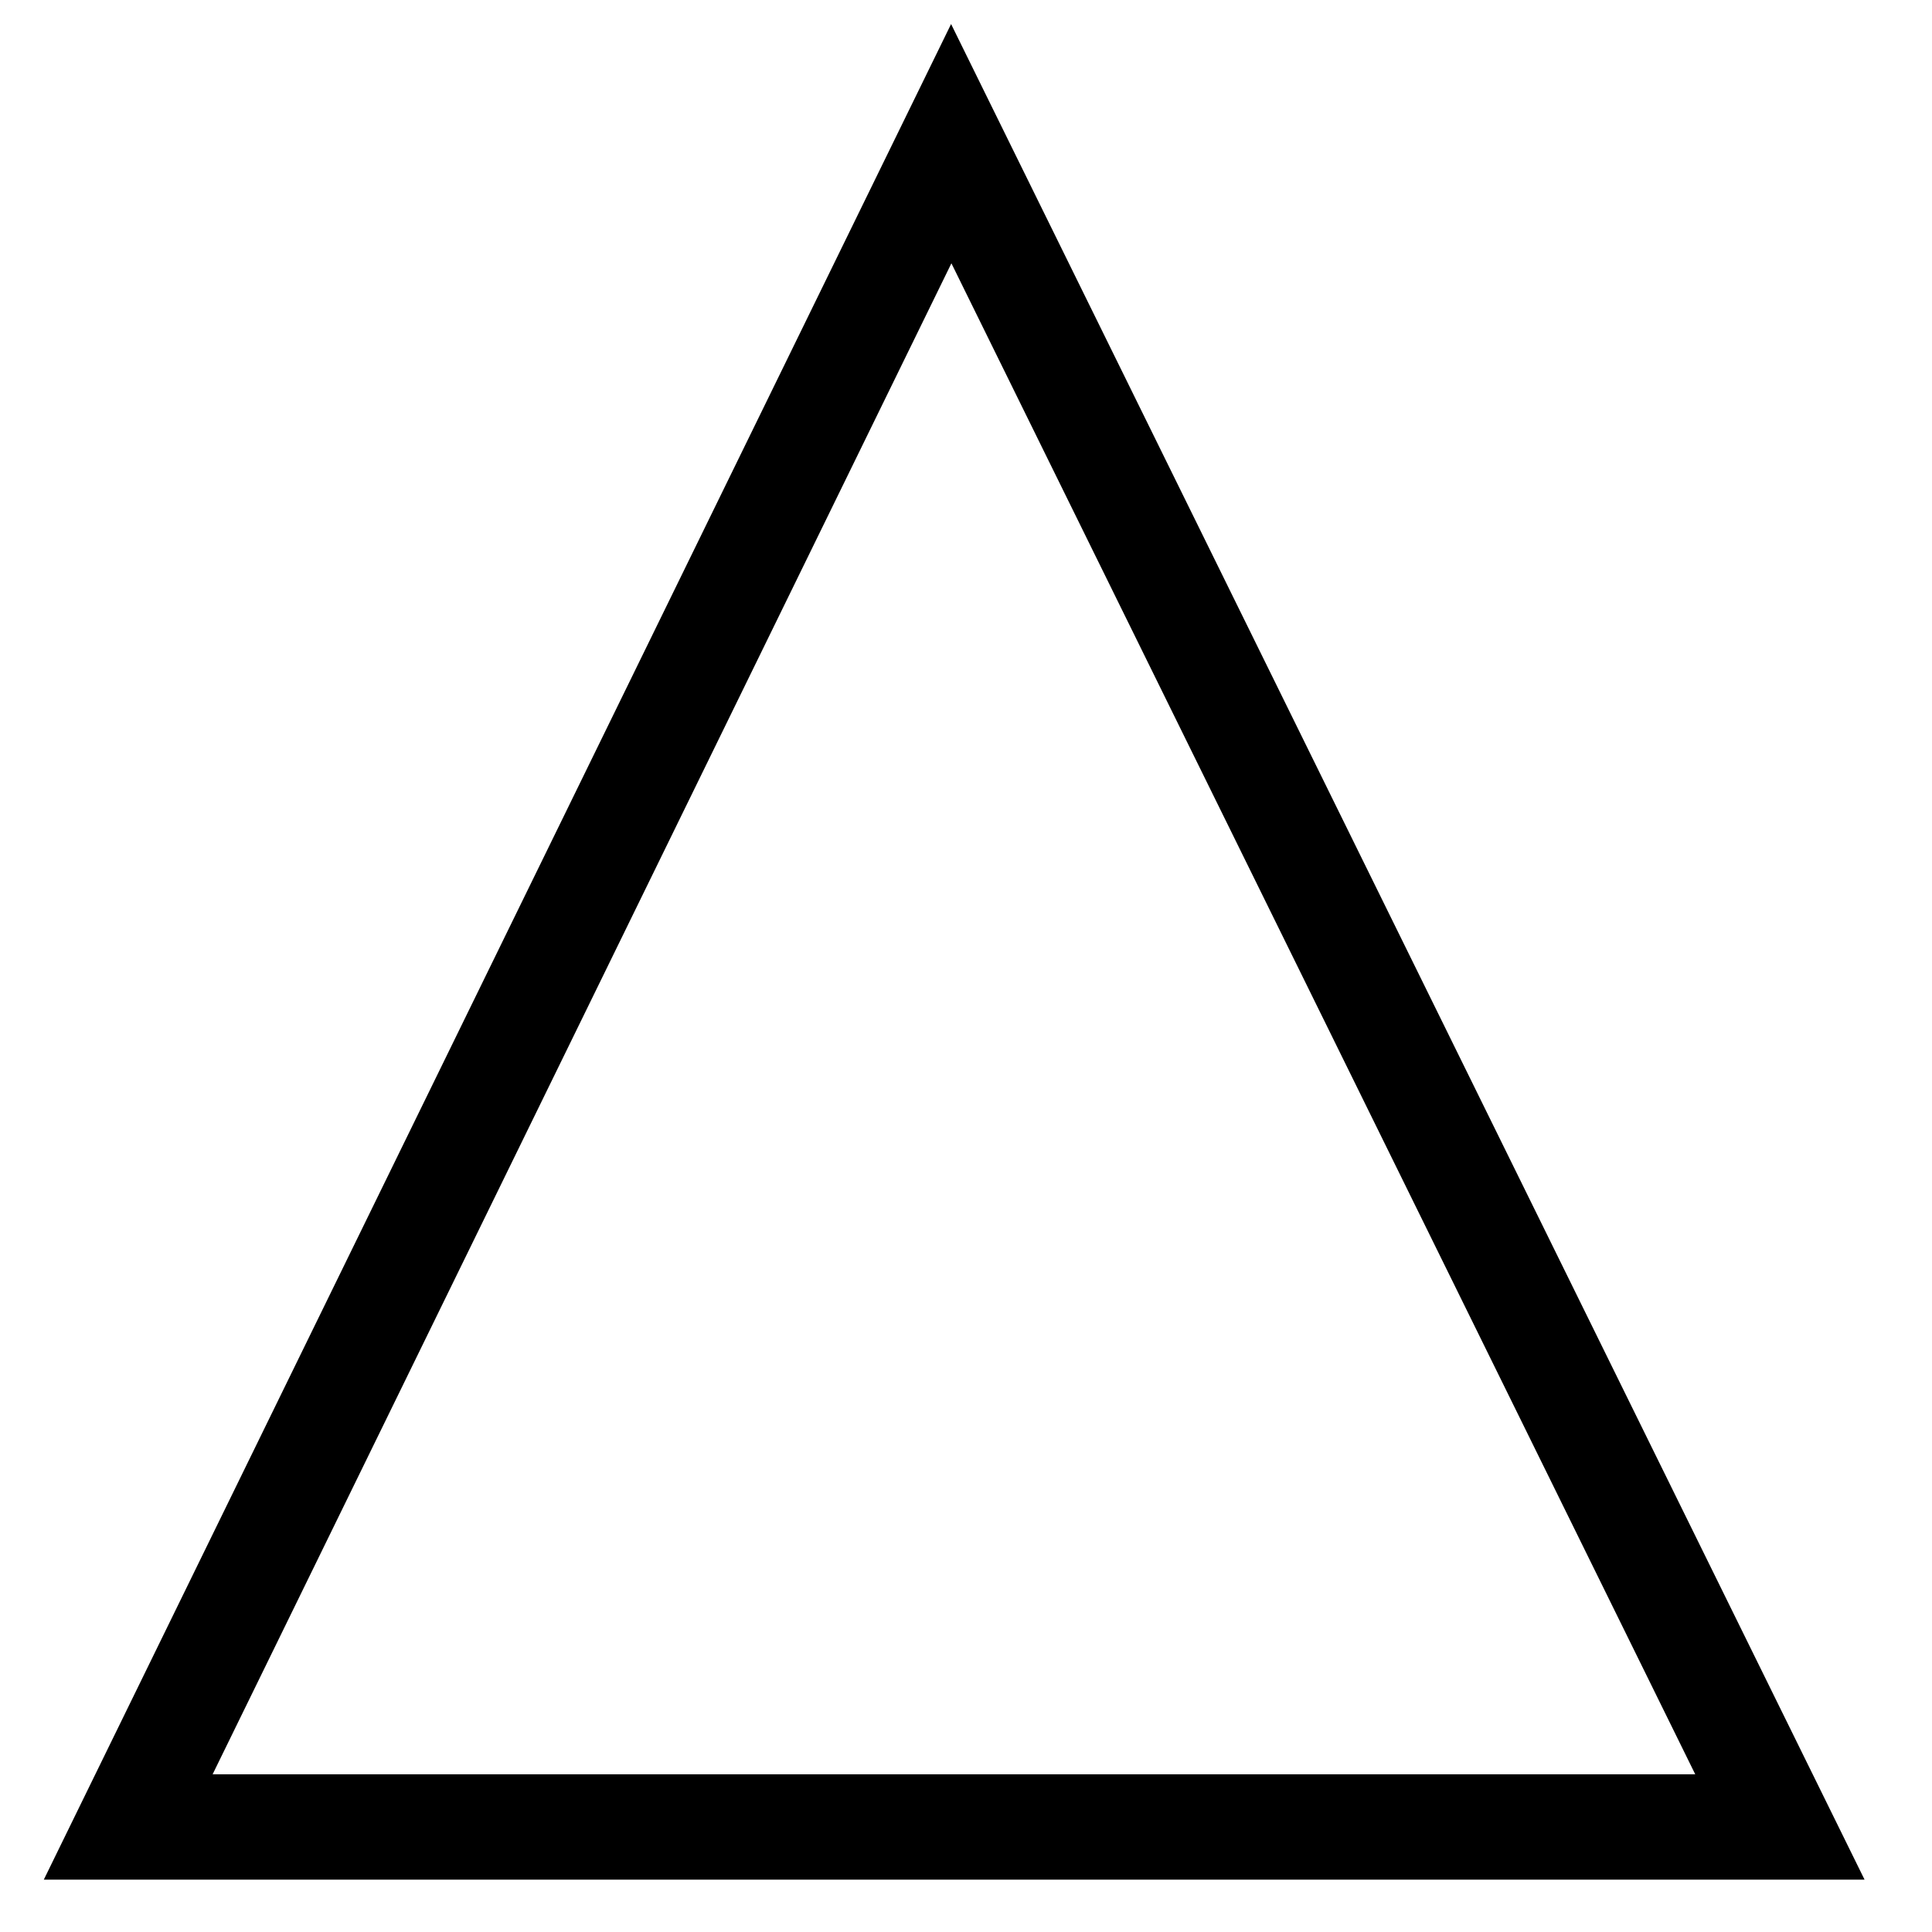 <?xml version="1.0" encoding="UTF-8" standalone="no"?>
<!DOCTYPE svg PUBLIC "-//W3C//DTD SVG 1.1//EN" "http://www.w3.org/Graphics/SVG/1.1/DTD/svg11.dtd">
<svg version="1.1" xmlns="http://www.w3.org/2000/svg" xmlns:xlink="http://www.w3.org/1999/xlink" preserveAspectRatio="xMidYMid meet" viewBox="0 0 55 55" width="55" height="55"><defs><path d="M209.08 103.96C192.44 77.84 182.04 61.52 177.89 54.99C177.6 54.54 176.95 54.54 176.65 54.98C172.3 61.51 161.43 77.84 144.04 103.96L209.08 103.96Z" id="c18J8tlD1O"></path><path d="M50.67 52.01L27.08 4.09L3.65 52.01L50.67 52.01Z" id="c89zytM240"></path></defs><g><g><g><g><use xlink:href="#c18J8tlD1O" opacity="1" fill-opacity="0" stroke="#000000" stroke-width="2" stroke-opacity="1"></use></g></g><g><g><use xlink:href="#c89zytM240" opacity="1" fill-opacity="0" stroke="#000000" stroke-width="3" stroke-opacity="1"></use></g></g></g></g></svg>